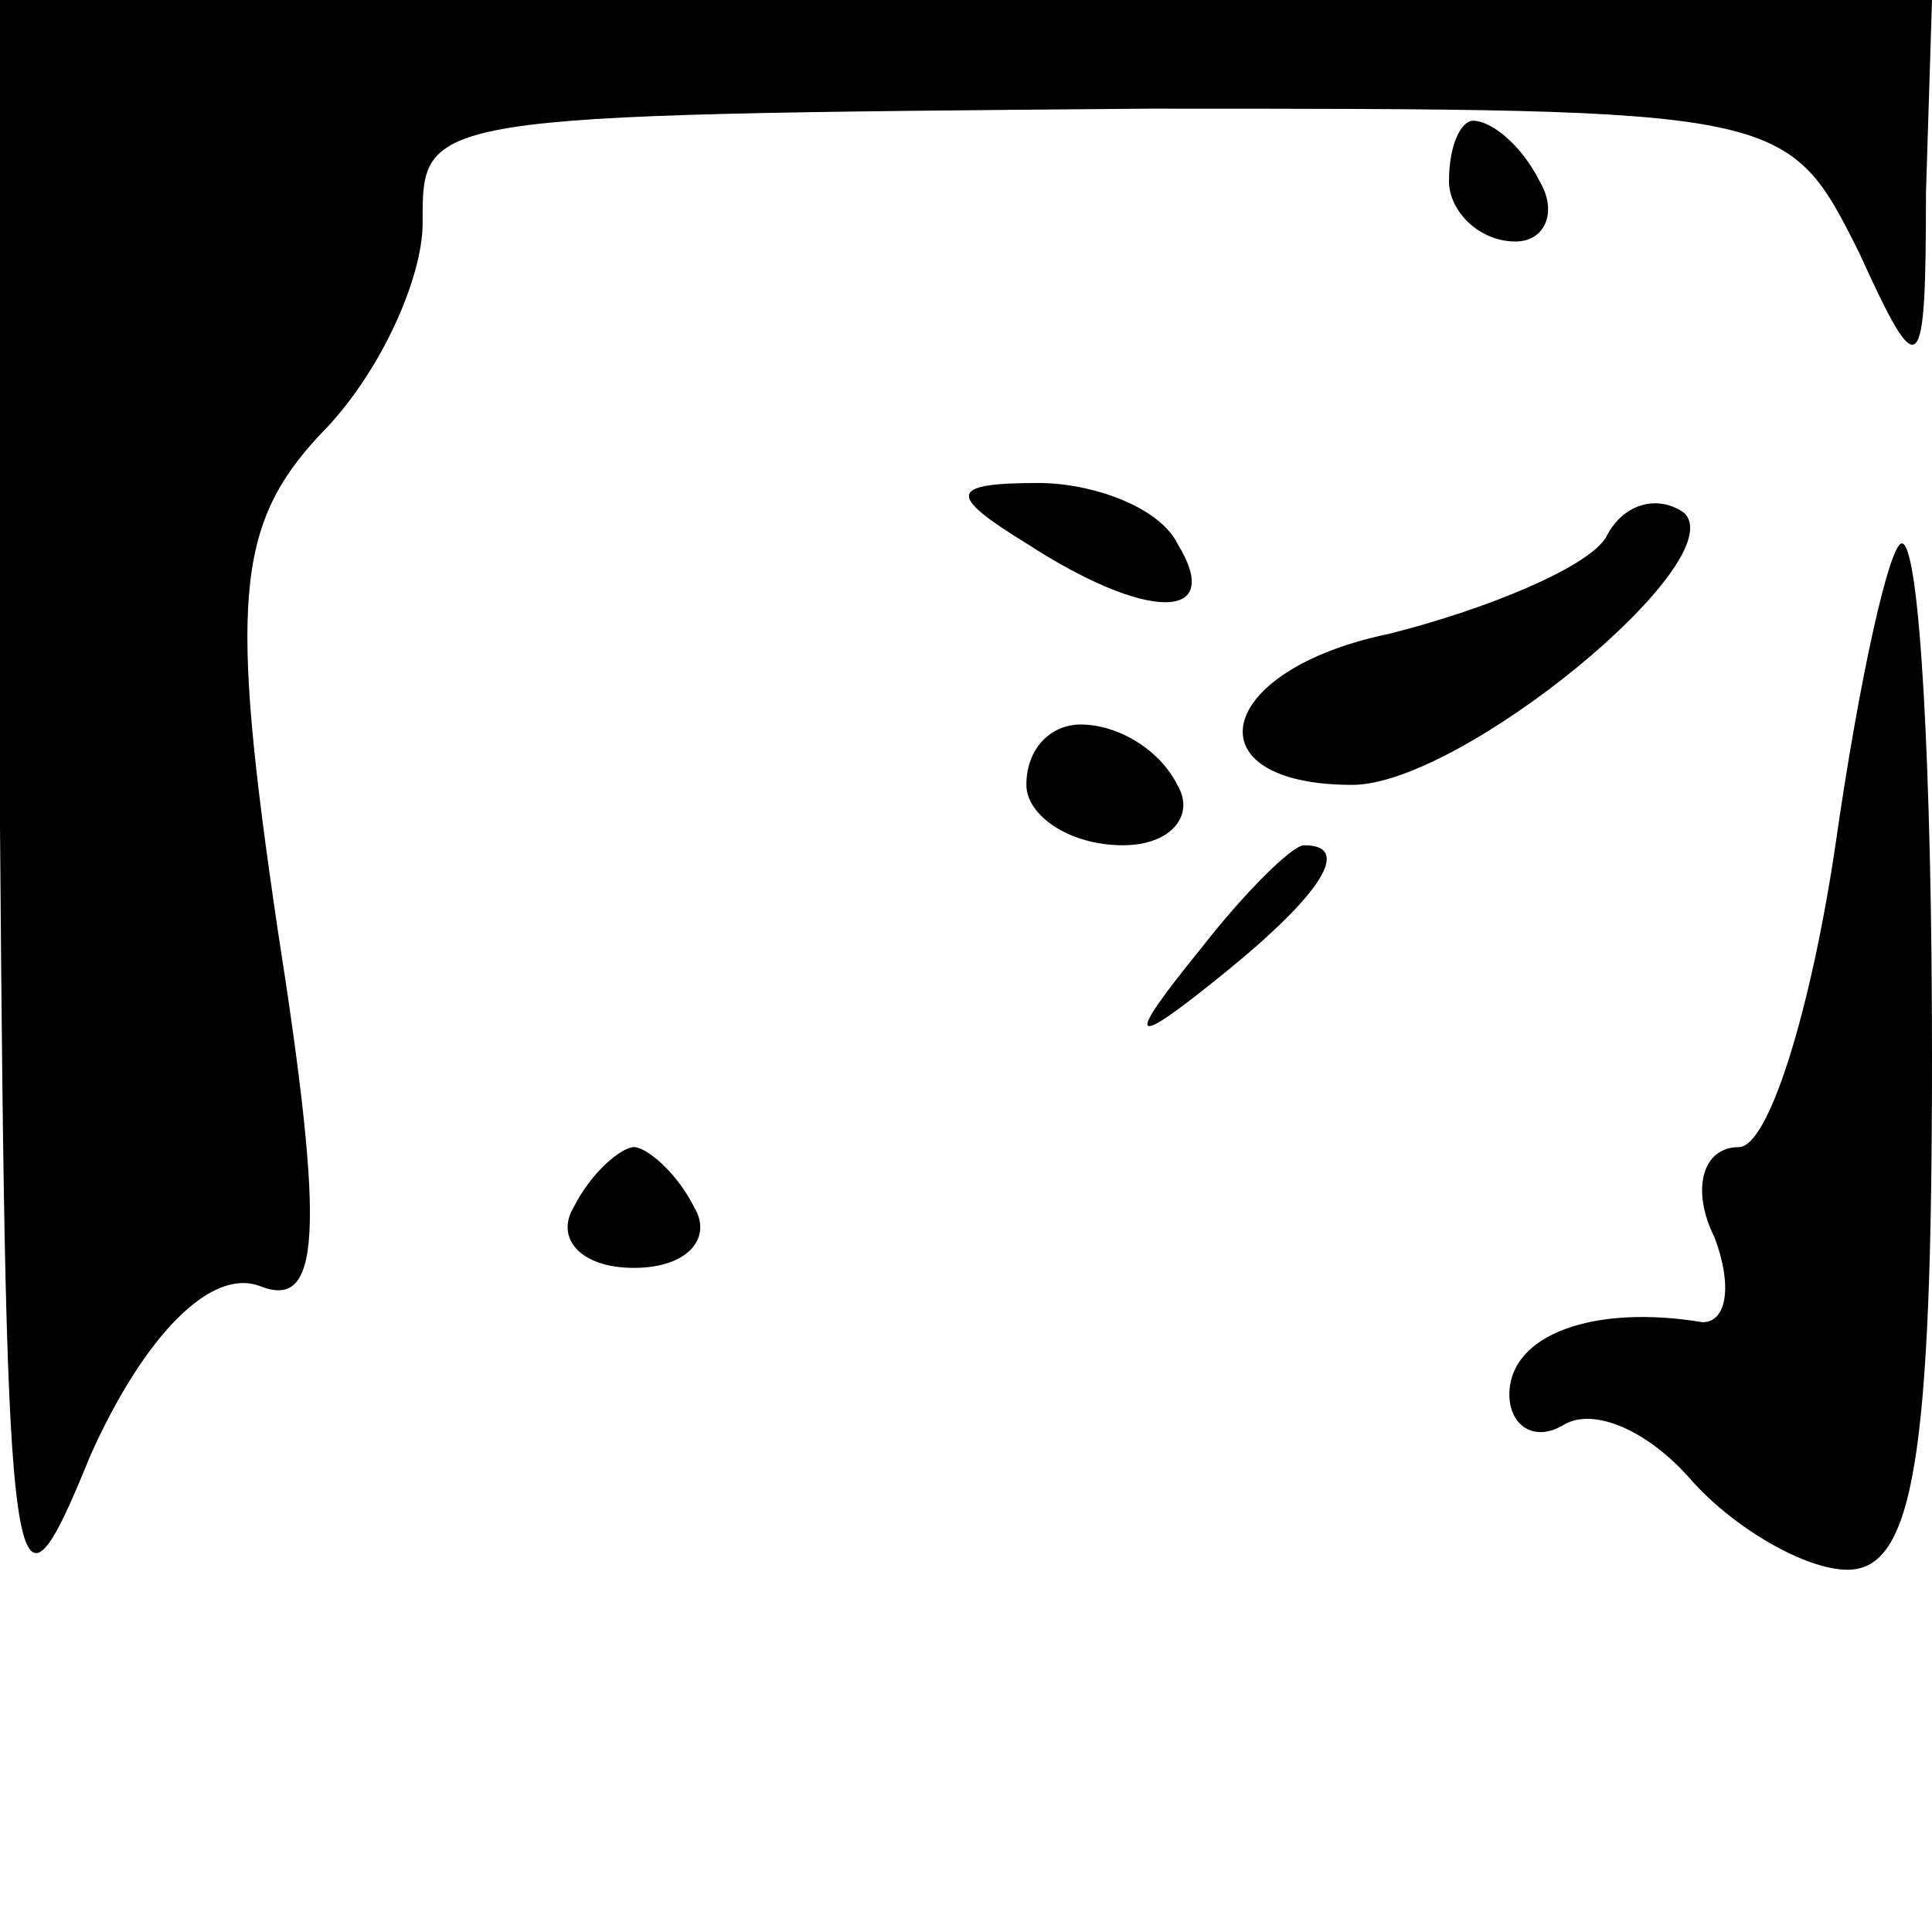 <?xml version="1.0" standalone="no"?>
<!DOCTYPE svg PUBLIC "-//W3C//DTD SVG 20010904//EN"
 "http://www.w3.org/TR/2001/REC-SVG-20010904/DTD/svg10.dtd">
<svg version="1.0" xmlns="http://www.w3.org/2000/svg"
 width="32pt" height="32pt" viewBox="0 0 32 32"
 preserveAspectRatio="xMidYMid meet">
<g transform="translate(0,32) scale(0.1,-0.1)"
fill="#000000" stroke="none">
<path fill="#000000" stroke="none" d="M0 183 c1 -130 2 -136 15 -104 9 20 20
31 28 28 10 -4 11 8 3 59 -8 54 -7 67 7 82 10 10 17 26 17 35 0 18 -1 18 120
19 106 0 106 0 118 -24 10 -22 11 -21 11 10 l1 32 -160 0 -160 0 0 -137z"/>
<path fill="#000000" stroke="none" d="M240 290 c0 -5 5 -10 11 -10 5 0 7 5 4
10 -3 6 -8 10 -11 10 -2 0 -4 -4 -4 -10z"/>
<path fill="#000000" stroke="none" d="M170 230 c20 -13 33 -13 25 0 -3 6 -14
10 -23 10 -15 0 -15 -2 -2 -10z"/>
<path fill="#000000" stroke="none" d="M266 231 c-3 -5 -20 -12 -36 -16 -29
-6 -33 -25 -6 -25 18 0 63 37 55 45 -4 3 -10 2 -13 -4z"/>
<path fill="#000000" stroke="none" d="M304 180 c-4 -27 -11 -50 -16 -50 -6 0
-8 -7 -4 -15 3 -8 2 -14 -2 -14 -18 3 -32 -2 -32 -12 0 -5 4 -8 9 -5 5 3 14
-1 21 -9 7 -8 19 -15 26 -15 11 0 14 19 14 85 0 47 -2 85 -5 85 -2 0 -7 -22
-11 -50z"/>
<path fill="#000000" stroke="none" d="M170 190 c0 -5 7 -10 16 -10 8 0 12 5
9 10 -3 6 -10 10 -16 10 -5 0 -9 -4 -9 -10z"/>
<path fill="#000000" stroke="none" d="M199 163 c-13 -16 -12 -17 4 -4 16 13
21 21 13 21 -2 0 -10 -8 -17 -17z"/>
<path fill="#000000" stroke="none" d="M95 120 c-3 -5 1 -10 10 -10 9 0 13 5
10 10 -3 6 -8 10 -10 10 -2 0 -7 -4 -10 -10z"/>
</g>
</svg>
